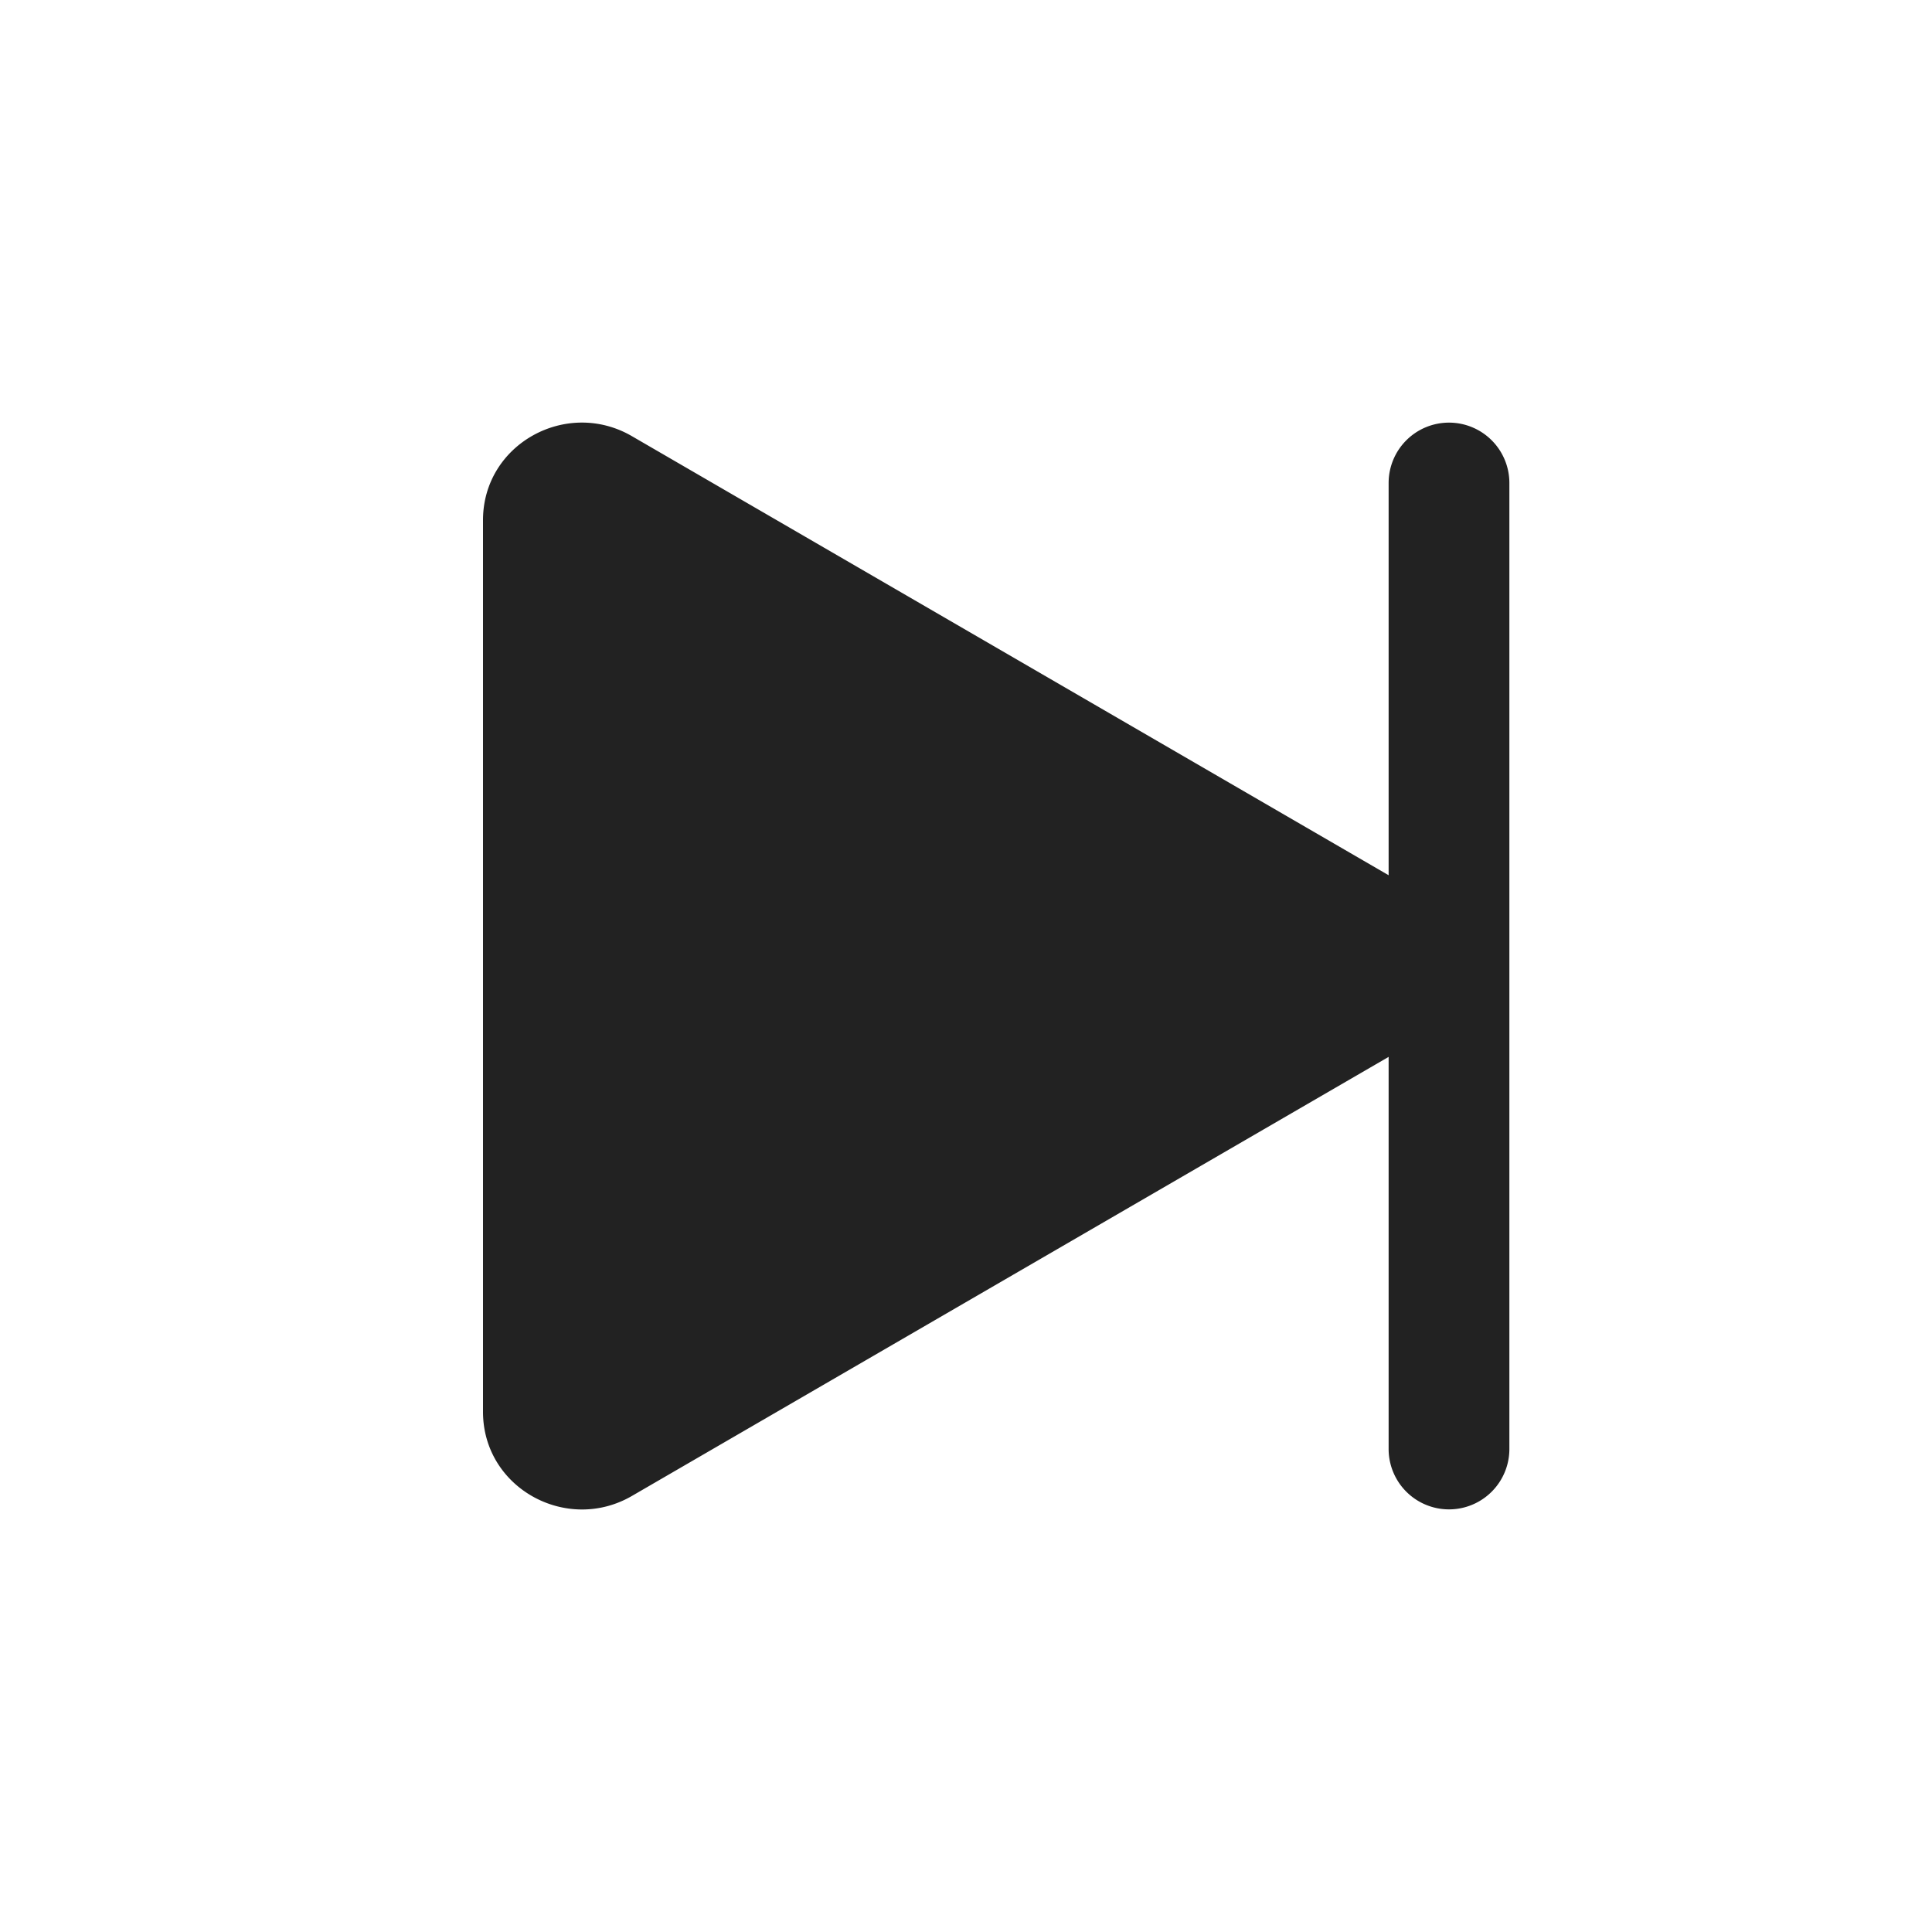  <svg class="player-controller-buttons bi bi-skip-end-fill"  viewBox="0 0 16 16" fill="#222222" xmlns="http://www.w3.org/2000/svg">
   <path fill-rule="evenodd" d="M12 3.5a.5.5 0 01.5.5v8a.5.5 0 01-1 0V4a.5.5 0 01.5-.5z" clip-rule="evenodd" />
   <path d="M11.596 8.697l-6.363 3.692c-.54.313-1.233-.066-1.233-.697V4.308c0-.63.692-1.01 1.233-.696l6.363 3.692a.802.802 0 010 1.393z" />
 </svg>
